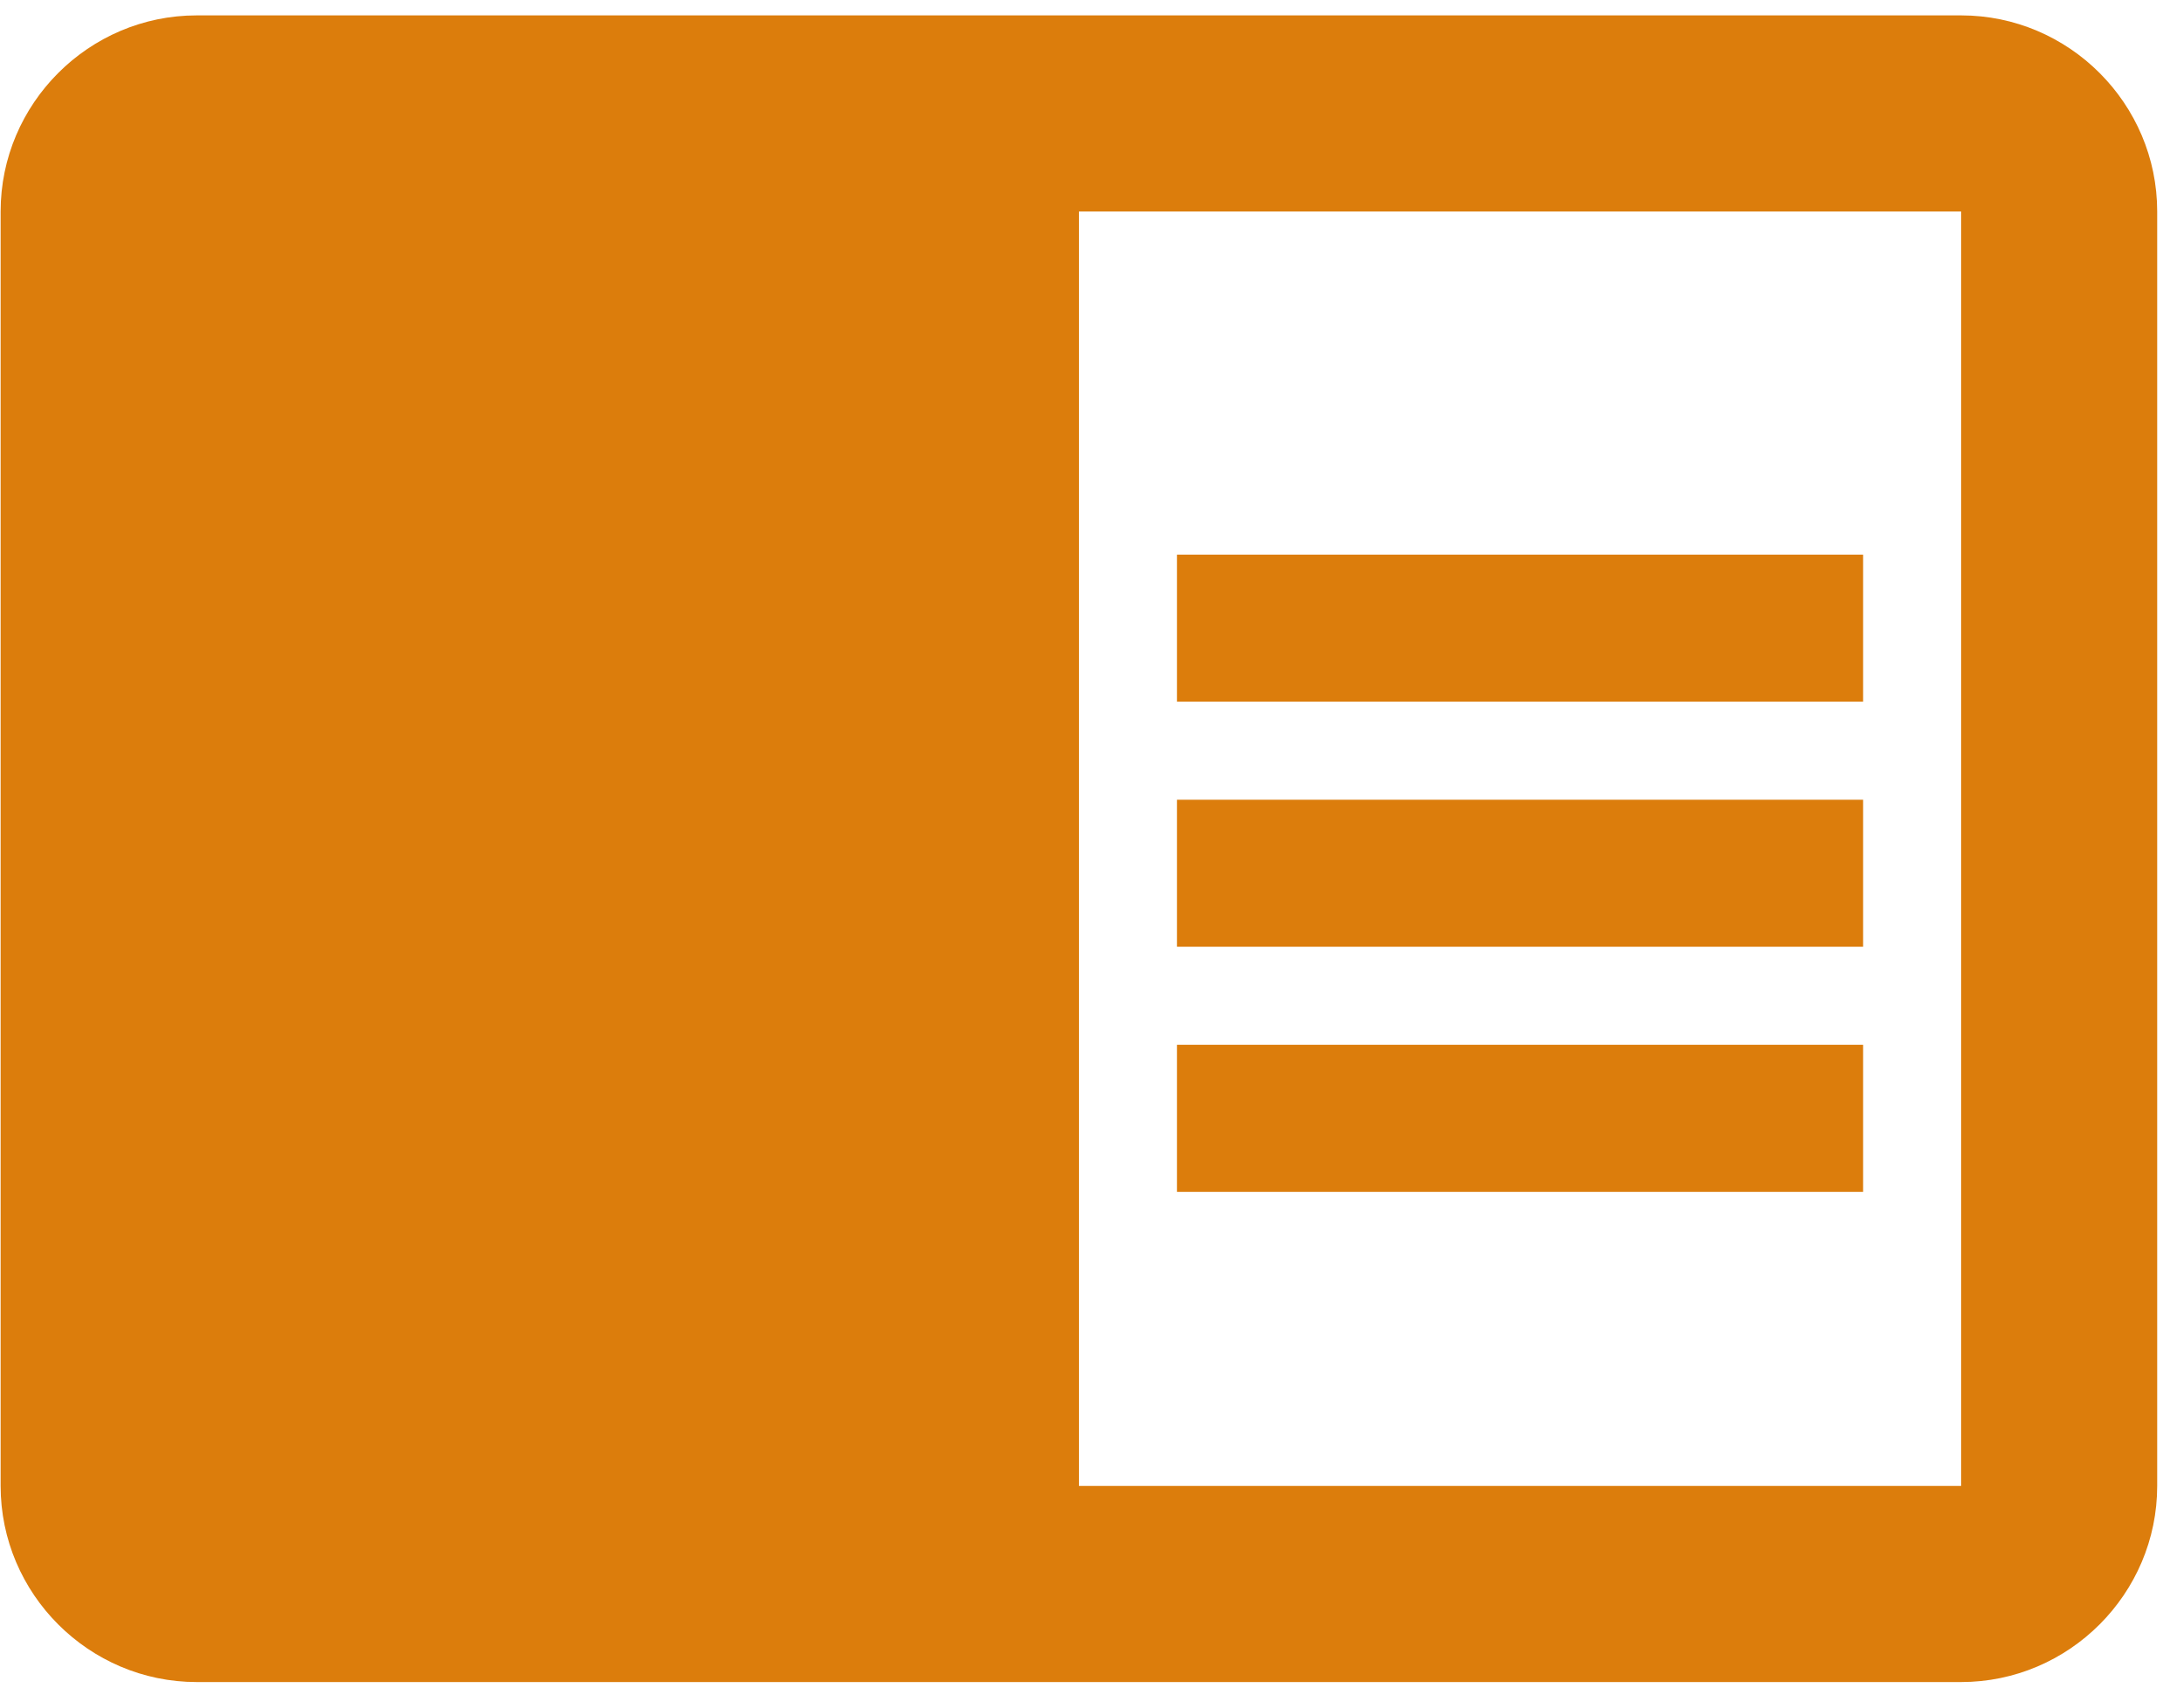 <svg width="66" height="51" viewBox="0 0 66 51" fill="none" xmlns="http://www.w3.org/2000/svg">
    <path d="M35.567 24.164H56.303V28.607H35.567V24.164ZM35.567 16.758H56.303V21.201H35.567V16.758ZM35.567 31.57H56.303V36.013H35.567V31.57ZM59.265 0.465H5.944C2.685 0.465 0.019 3.131 0.019 6.39V44.9C0.019 48.158 2.685 50.825 5.944 50.825H59.265C62.524 50.825 65.19 48.158 65.19 44.9V6.39C65.19 3.131 62.524 0.465 59.265 0.465ZM59.265 44.9H32.605V6.39H59.265V44.9Z" fill="#DC7D0C"/>
</svg>
